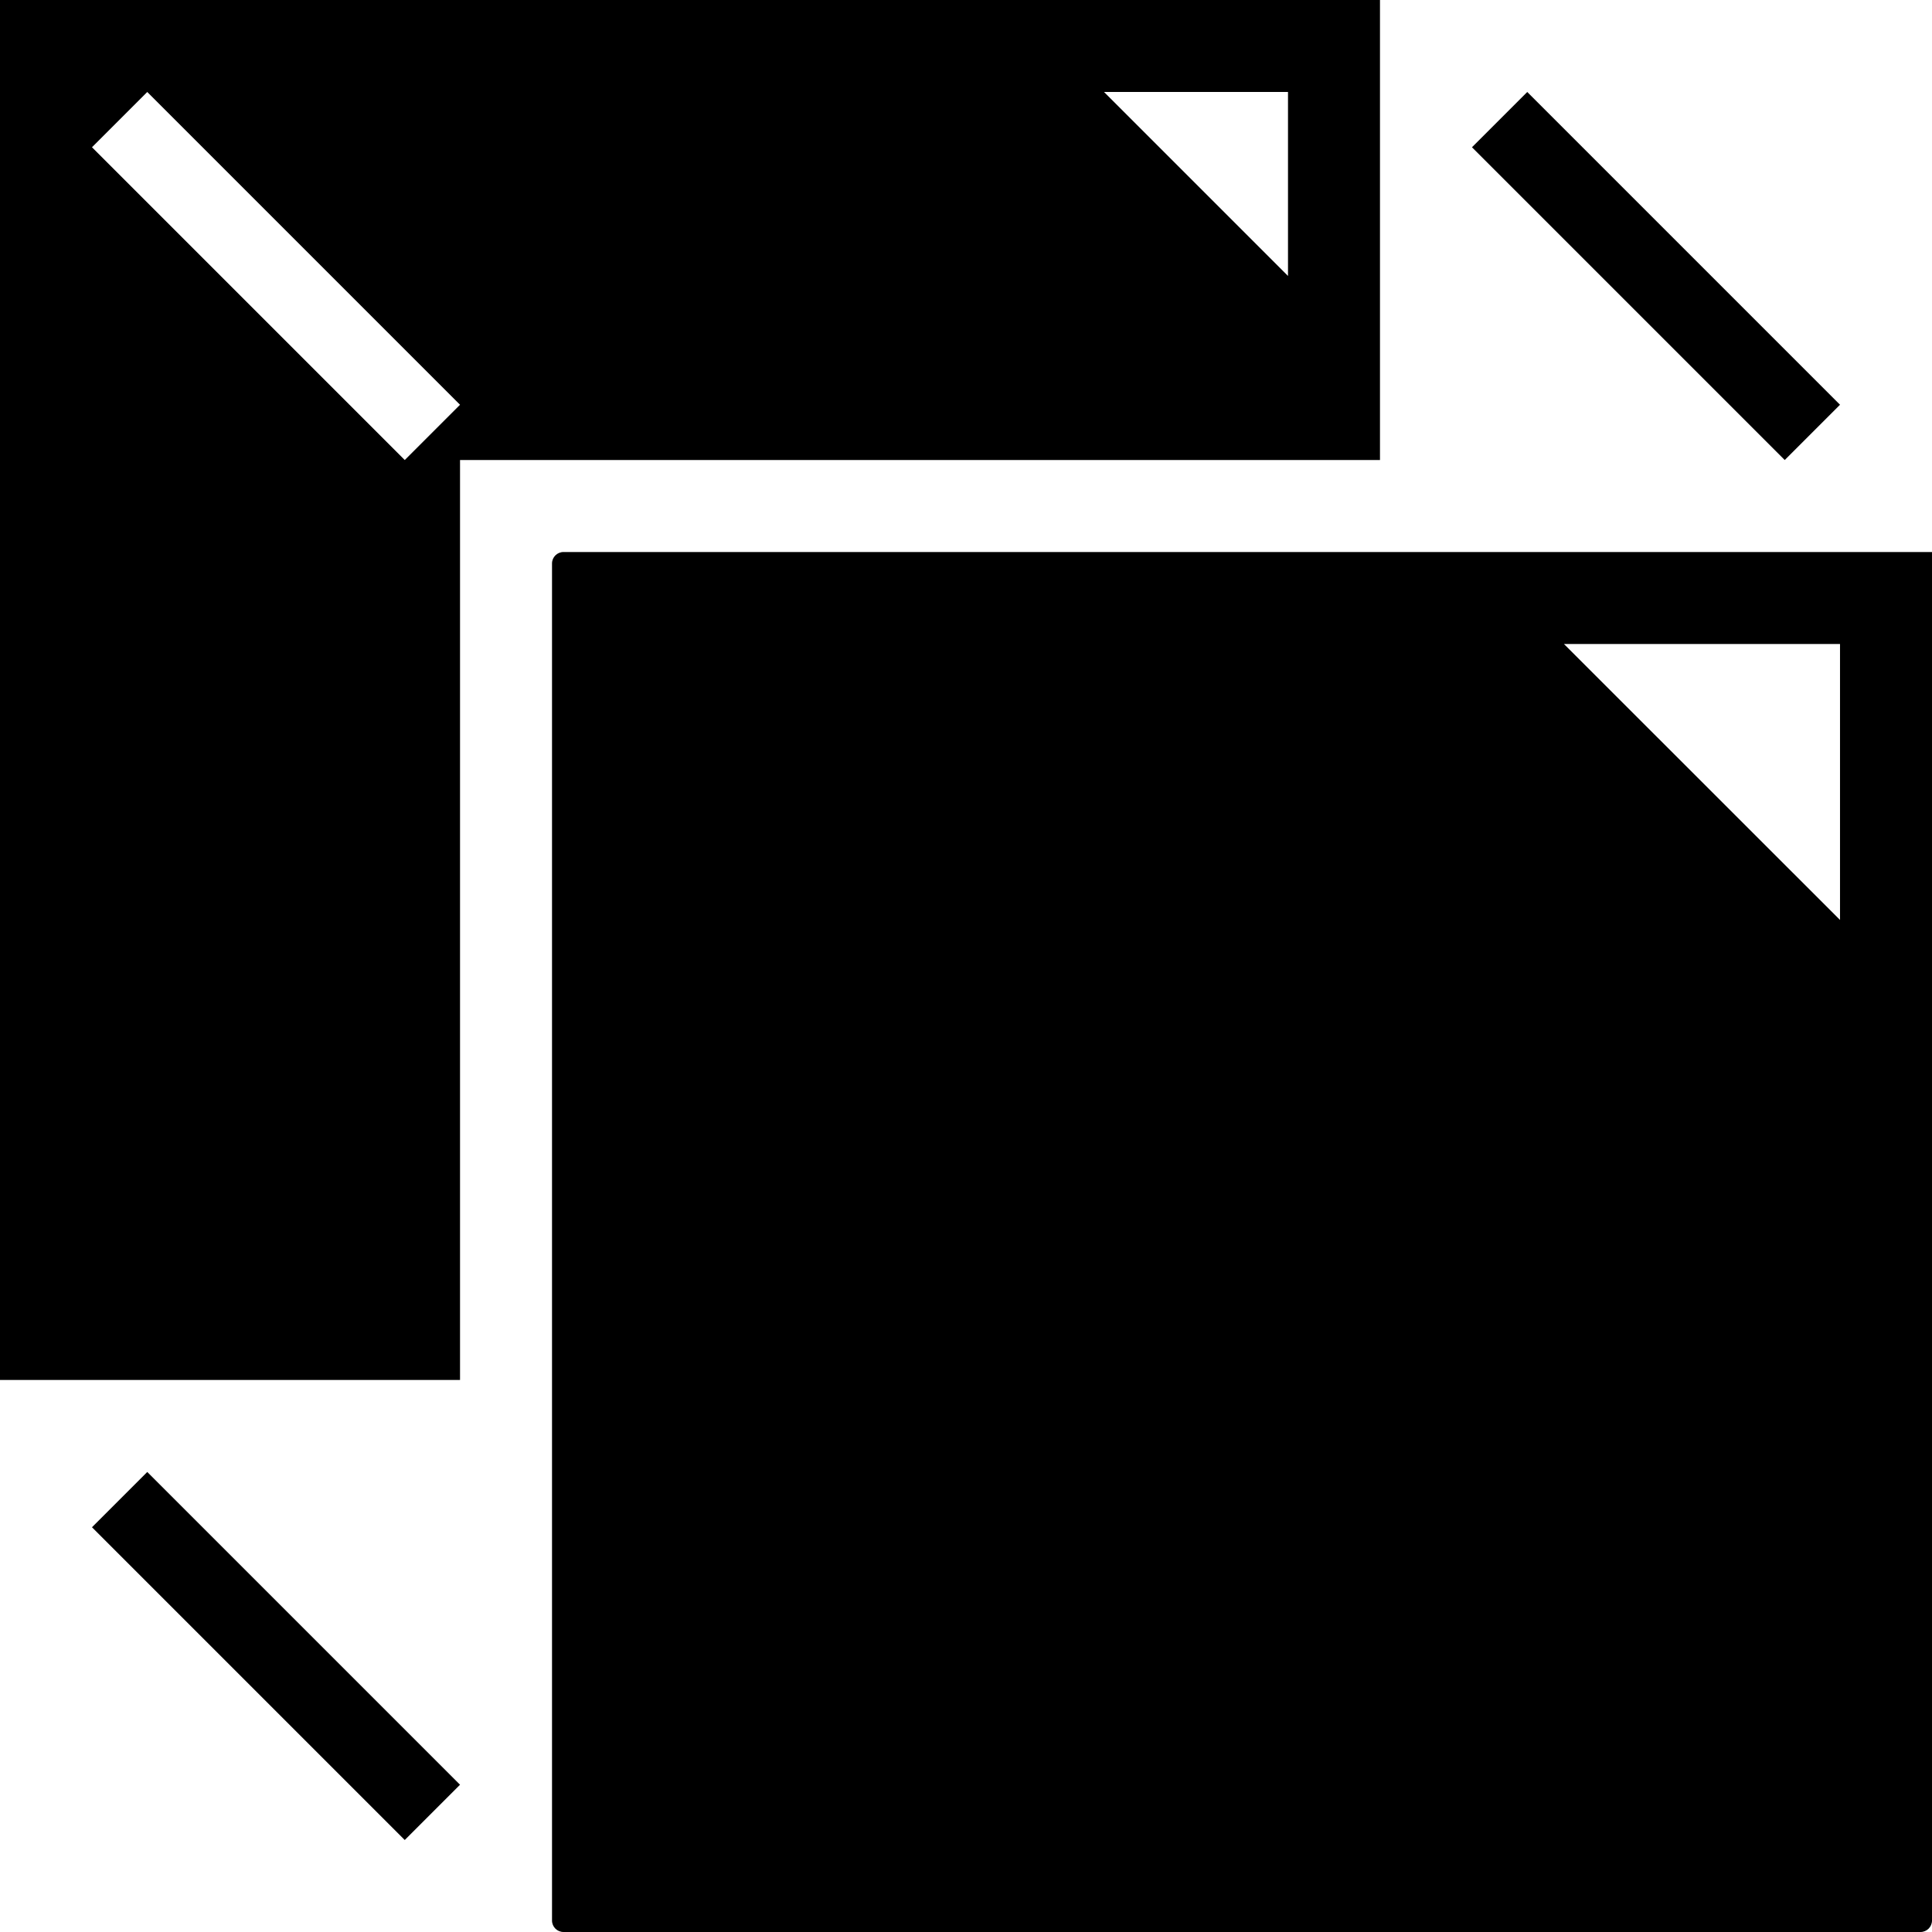 <?xml version="1.0" encoding="UTF-8"?>
<svg width="1em" height="1em" viewBox="0 0 18 18" version="1.1" xmlns="http://www.w3.org/2000/svg" xmlns:xlink="http://www.w3.org/1999/xlink">
    <!-- Generator: Sketch 53.2 (72643) - https://sketchapp.com -->
    <title>clone</title>
    <desc>Created with Sketch.</desc>
    <g id="clone" stroke="none" stroke-width="1" fill="none" fill-rule="evenodd">
        <path d="M12.857,0 L12.857,4.286 L4.286,4.286 L4.286,12.857 L0,12.857 L0,0 L12.857,0 Z M0.857,1.372 L3.771,4.286 L4.286,3.771 L1.372,0.857 L0.857,1.372 Z M12,2.571 L12,0.857 L10.286,0.857 L12,2.571 Z M18,5.143 L18,17.893 C18,17.952 17.952,18 17.893,18 L5.25,18 C5.191,18 5.143,17.952 5.143,17.893 L5.143,5.25 C5.143,5.191 5.191,5.143 5.25,5.143 L18,5.143 Z M17.143,8.571 L17.143,6 L14.571,6 L17.143,8.571 Z M13.714,1.372 L14.229,0.857 L17.143,3.771 L16.628,4.286 L13.714,1.372 Z M0.857,14.229 L1.372,13.714 L4.286,16.628 L3.771,17.143 L0.857,14.229 Z" id="Shape" fill="currentColor" fill-rule="nonzero"></path>
    </g>
</svg>